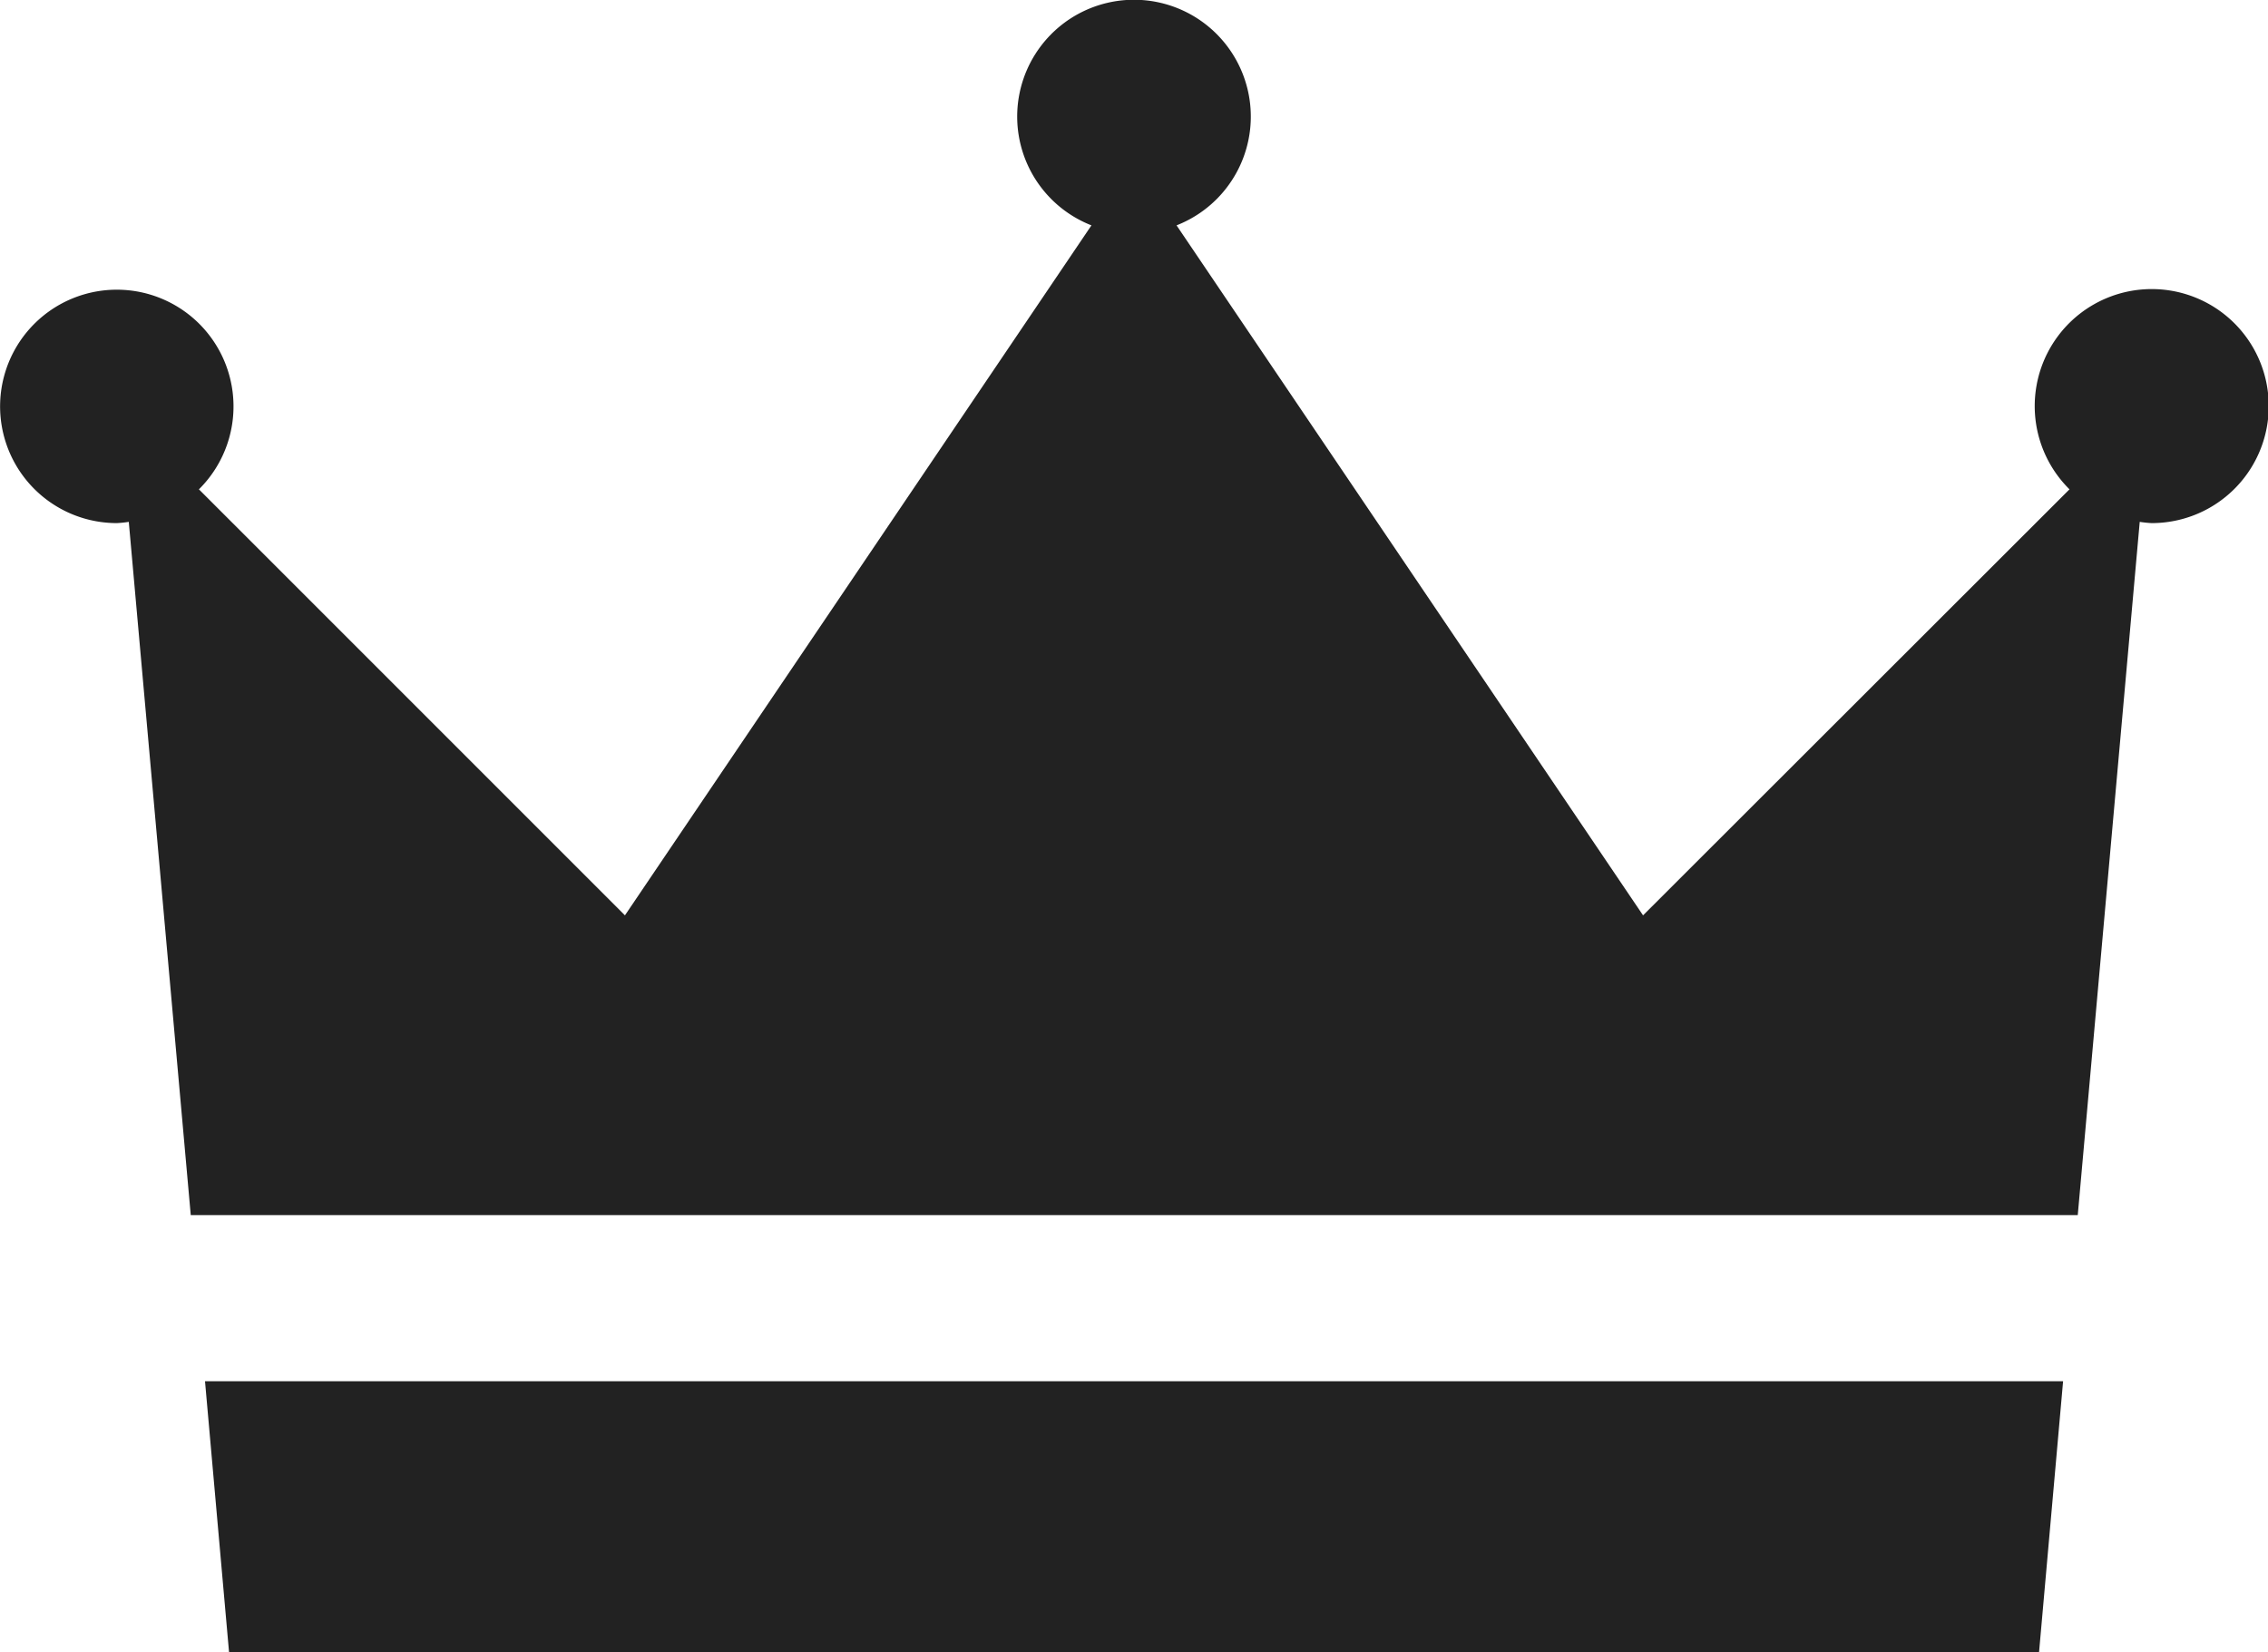 <svg id="グループ_115" data-name="グループ 115" xmlns="http://www.w3.org/2000/svg" xmlns:xlink="http://www.w3.org/1999/xlink" width="21.96" height="16" viewBox="0 0 21.96 16">
  <defs>
    <clipPath id="clip-path">
      <rect id="長方形_102" data-name="長方形 102" width="21.96" height="16" fill="#222"/>
    </clipPath>
  </defs>
  <g id="グループ_114" data-name="グループ 114" clip-path="url(#clip-path)">
    <path id="パス_1545" data-name="パス 1545" d="M1.131,5.065a1.116,1.116,0,0,0,.116-.012l.6,6.712H20.118l.6-6.712a1.116,1.116,0,0,0,.115.012,1.133,1.133,0,1,0-.795-.327L15.909,8.863,11.392,2.182a1.131,1.131,0,1,0-.824,0L6.051,8.863,1.926,4.738a1.13,1.13,0,1,0-.795.327" fill="#222"/>
    <path id="パス_1546" data-name="パス 1546" d="M24.675,166.285l.233,2.626H42.433l.233-2.626Z" transform="translate(-22.69 -152.911)" fill="#222"/>
  </g>
</svg>
